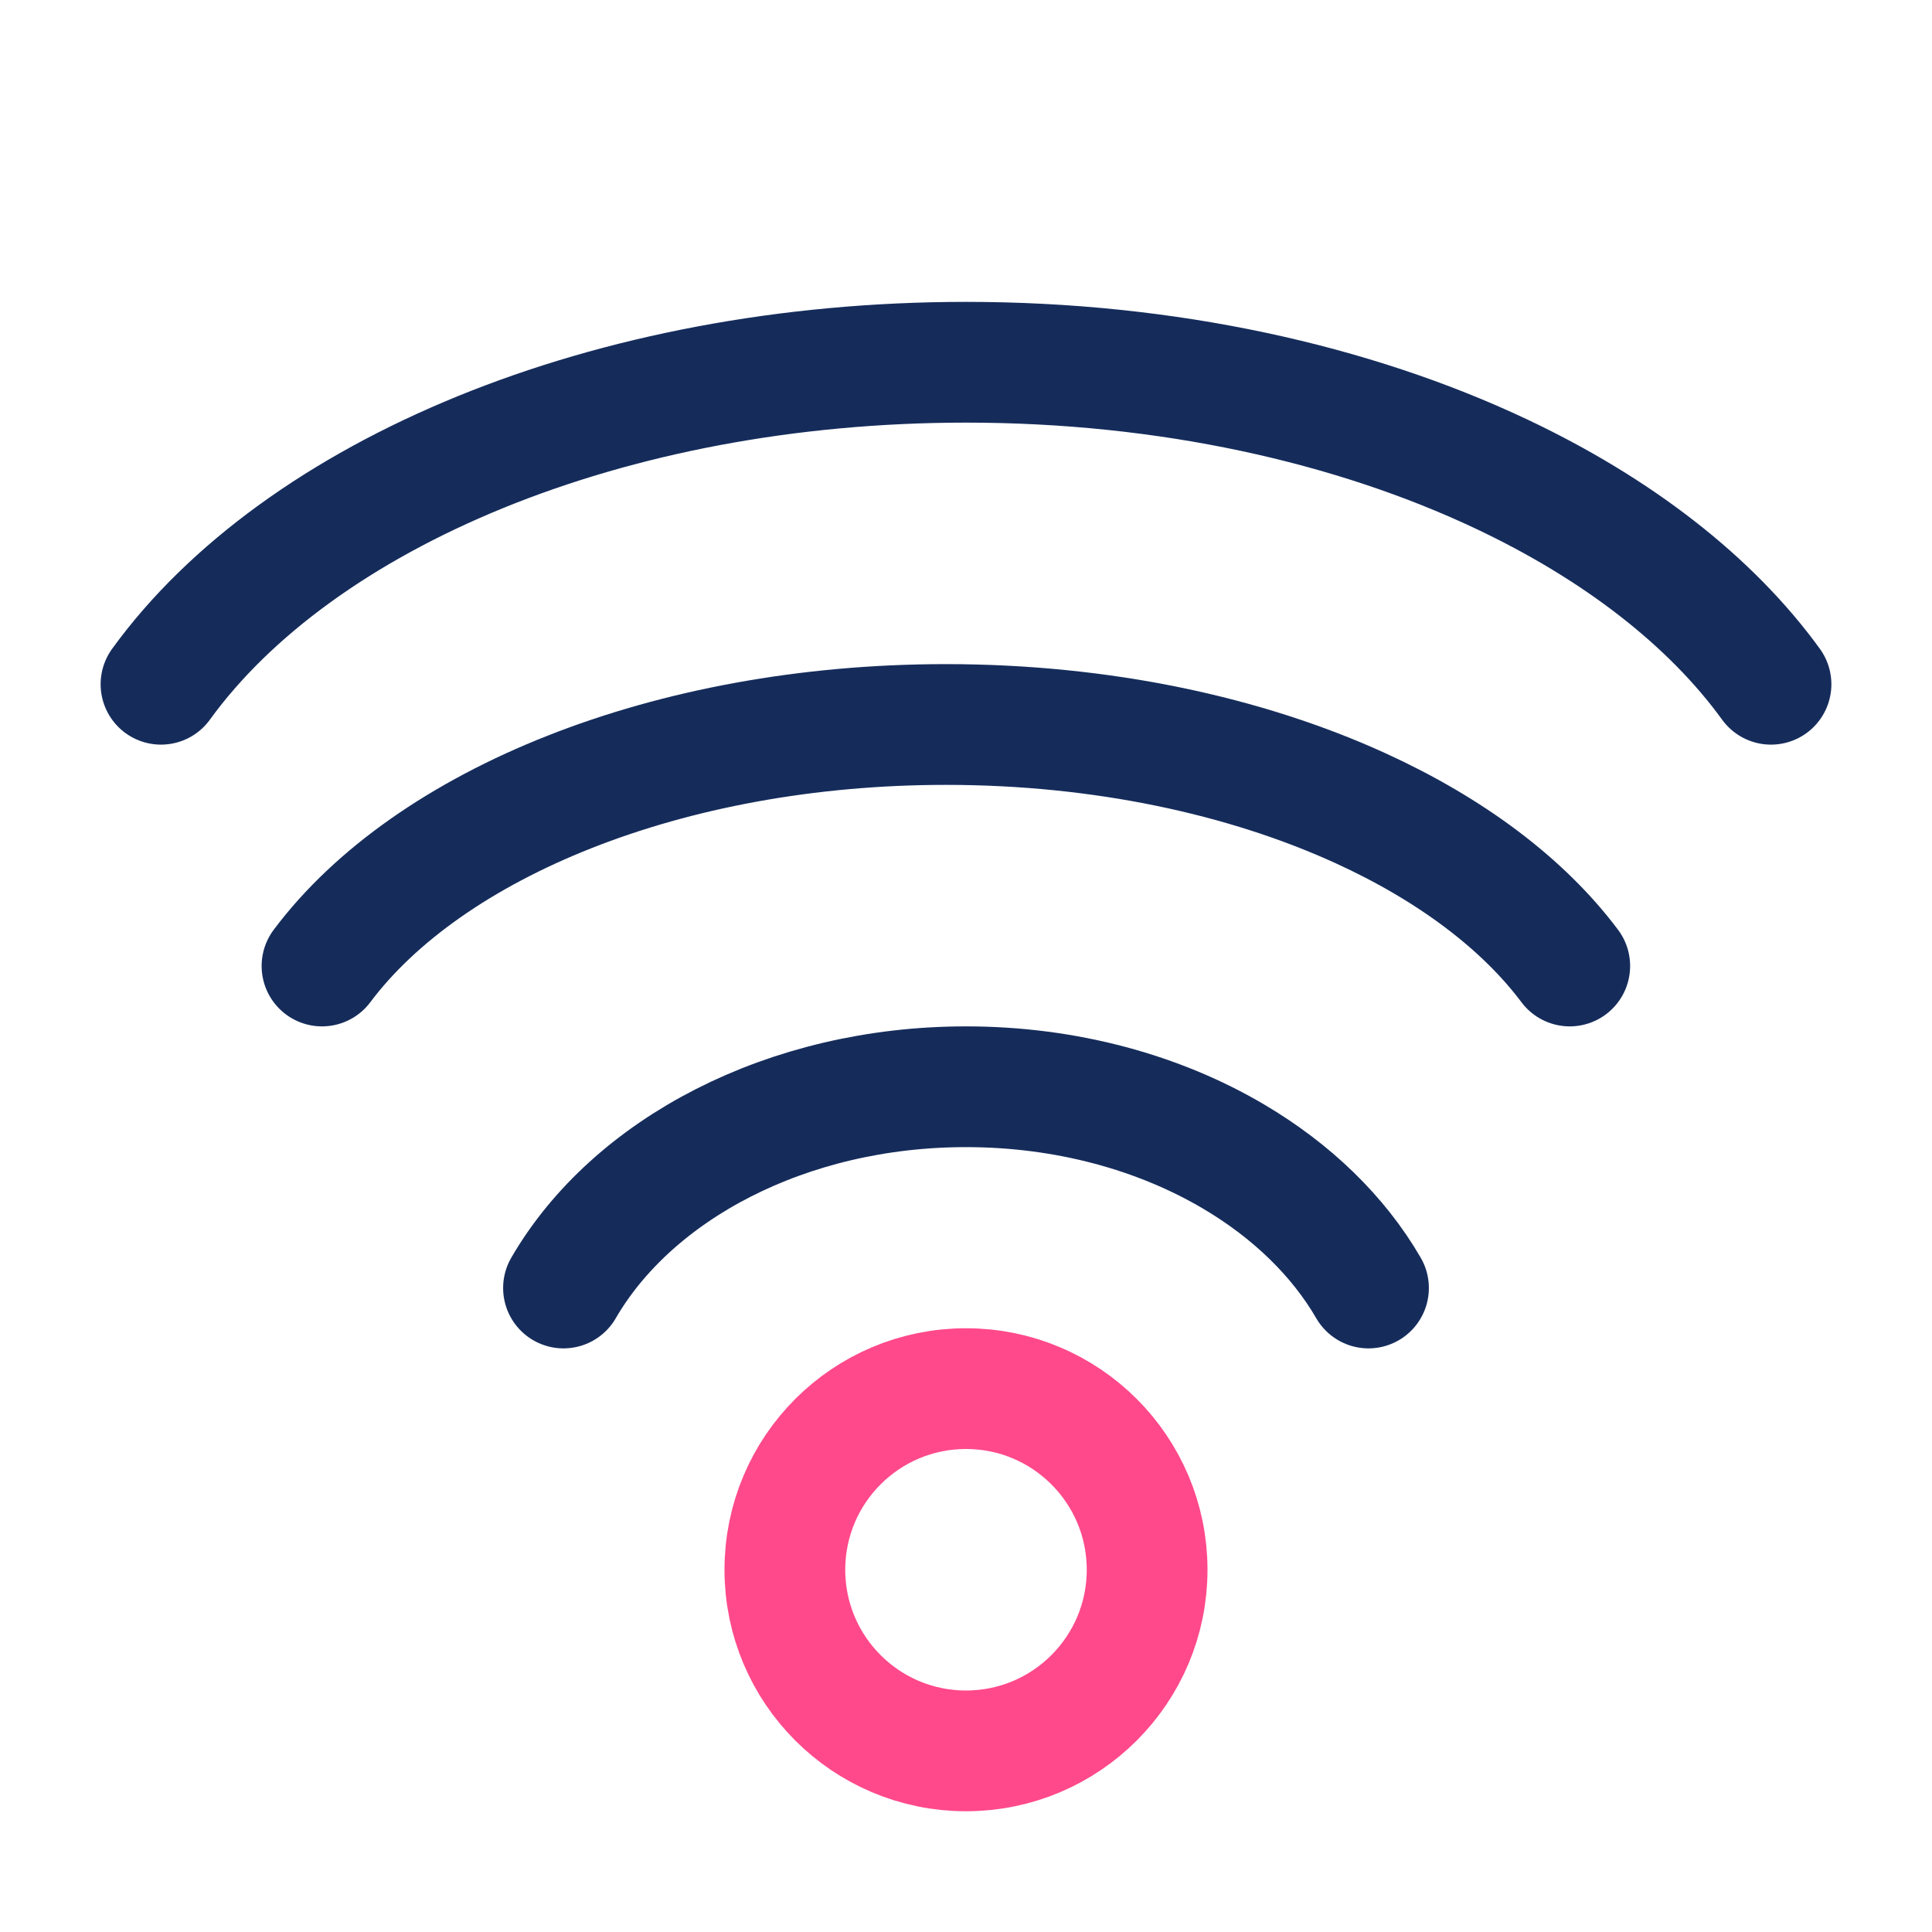 <svg width="48" height="48" viewBox="0 0 48 48" fill="none" xmlns="http://www.w3.org/2000/svg">
<path d="M14 32C15.709 29.053 19.544 27 24 27C26.5 27 28.805 27.646 30.648 28.734C32.09 29.585 33.25 30.706 34 32" stroke="#152C5B" stroke-width="3" stroke-linecap="round"/>
<path d="M8 24C10.649 20.464 16.593 18 23.5 18C27.375 18 30.947 18.776 33.804 20.081C36.039 21.102 37.837 22.448 39 24" stroke="#152C5B" stroke-width="3" stroke-linecap="round"/>
<path d="M4 17C7.418 12.285 15.087 9 24 9C29 9 33.609 10.034 37.296 11.774C40.18 13.136 42.5 14.93 44 17" stroke="#152C5B" stroke-width="3" stroke-linecap="round"/>
<circle cx="24" cy="39" r="4.5" stroke="#FF498B" stroke-width="3"/>
</svg>
